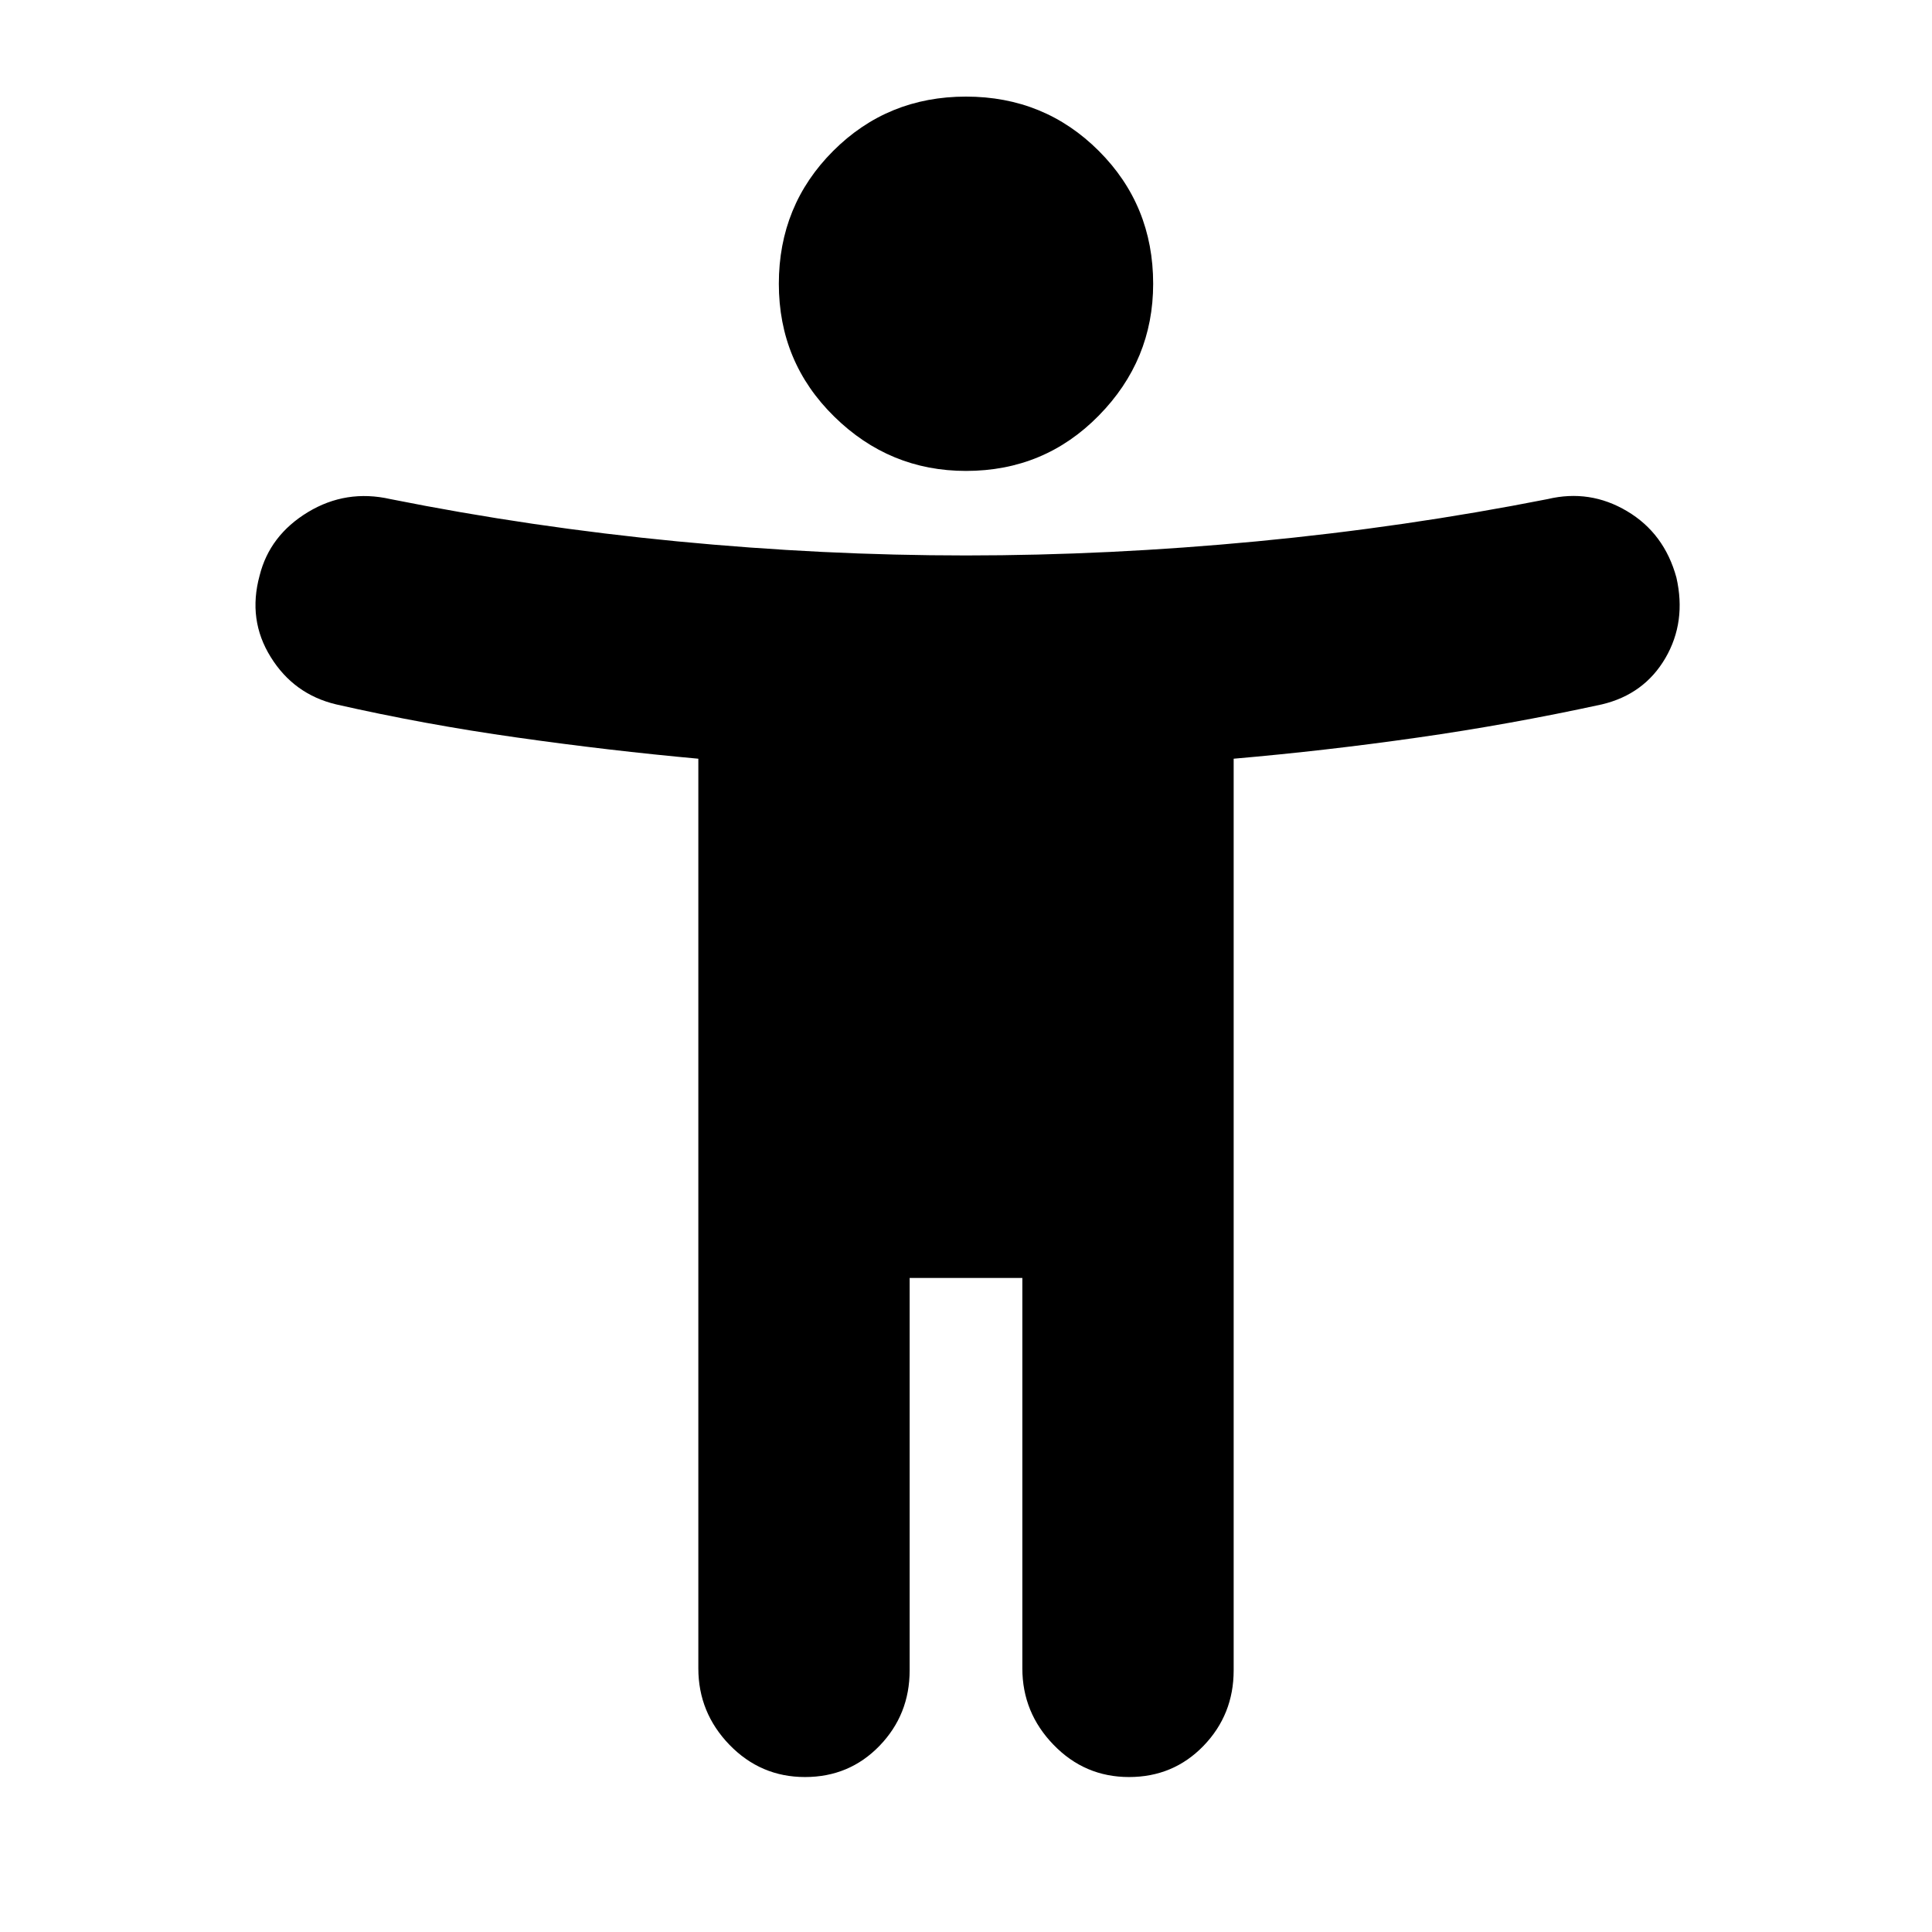 <svg xmlns="http://www.w3.org/2000/svg" height="24" width="24"><path d="M12 5.85q-.95 0-1.637-.675-.688-.675-.688-1.65 0-.975.675-1.65Q11.025 1.2 12 1.2q.975 0 1.65.675.675.675.675 1.65 0 .95-.675 1.637-.675.688-1.65.688Zm7.9 2.9q-1.15.25-2.287.412-1.138.163-2.288.263V20.75q0 .55-.375.938-.375.387-.925.387t-.937-.4q-.388-.4-.388-.95v-4.85h-1.4v4.875q0 .55-.375.938-.375.387-.925.387t-.938-.4q-.387-.4-.387-.95v-11.3q-1.1-.1-2.25-.263Q5.275 9 4.175 8.75q-.525-.125-.812-.588-.288-.462-.138-1.012.125-.5.6-.788Q4.3 6.075 4.85 6.2q1.75.35 3.563.525Q10.225 6.9 12 6.9q1.775 0 3.613-.175 1.837-.175 3.612-.525.525-.125.987.15.463.275.613.825.125.55-.137 1-.263.45-.788.575Z"/></svg>